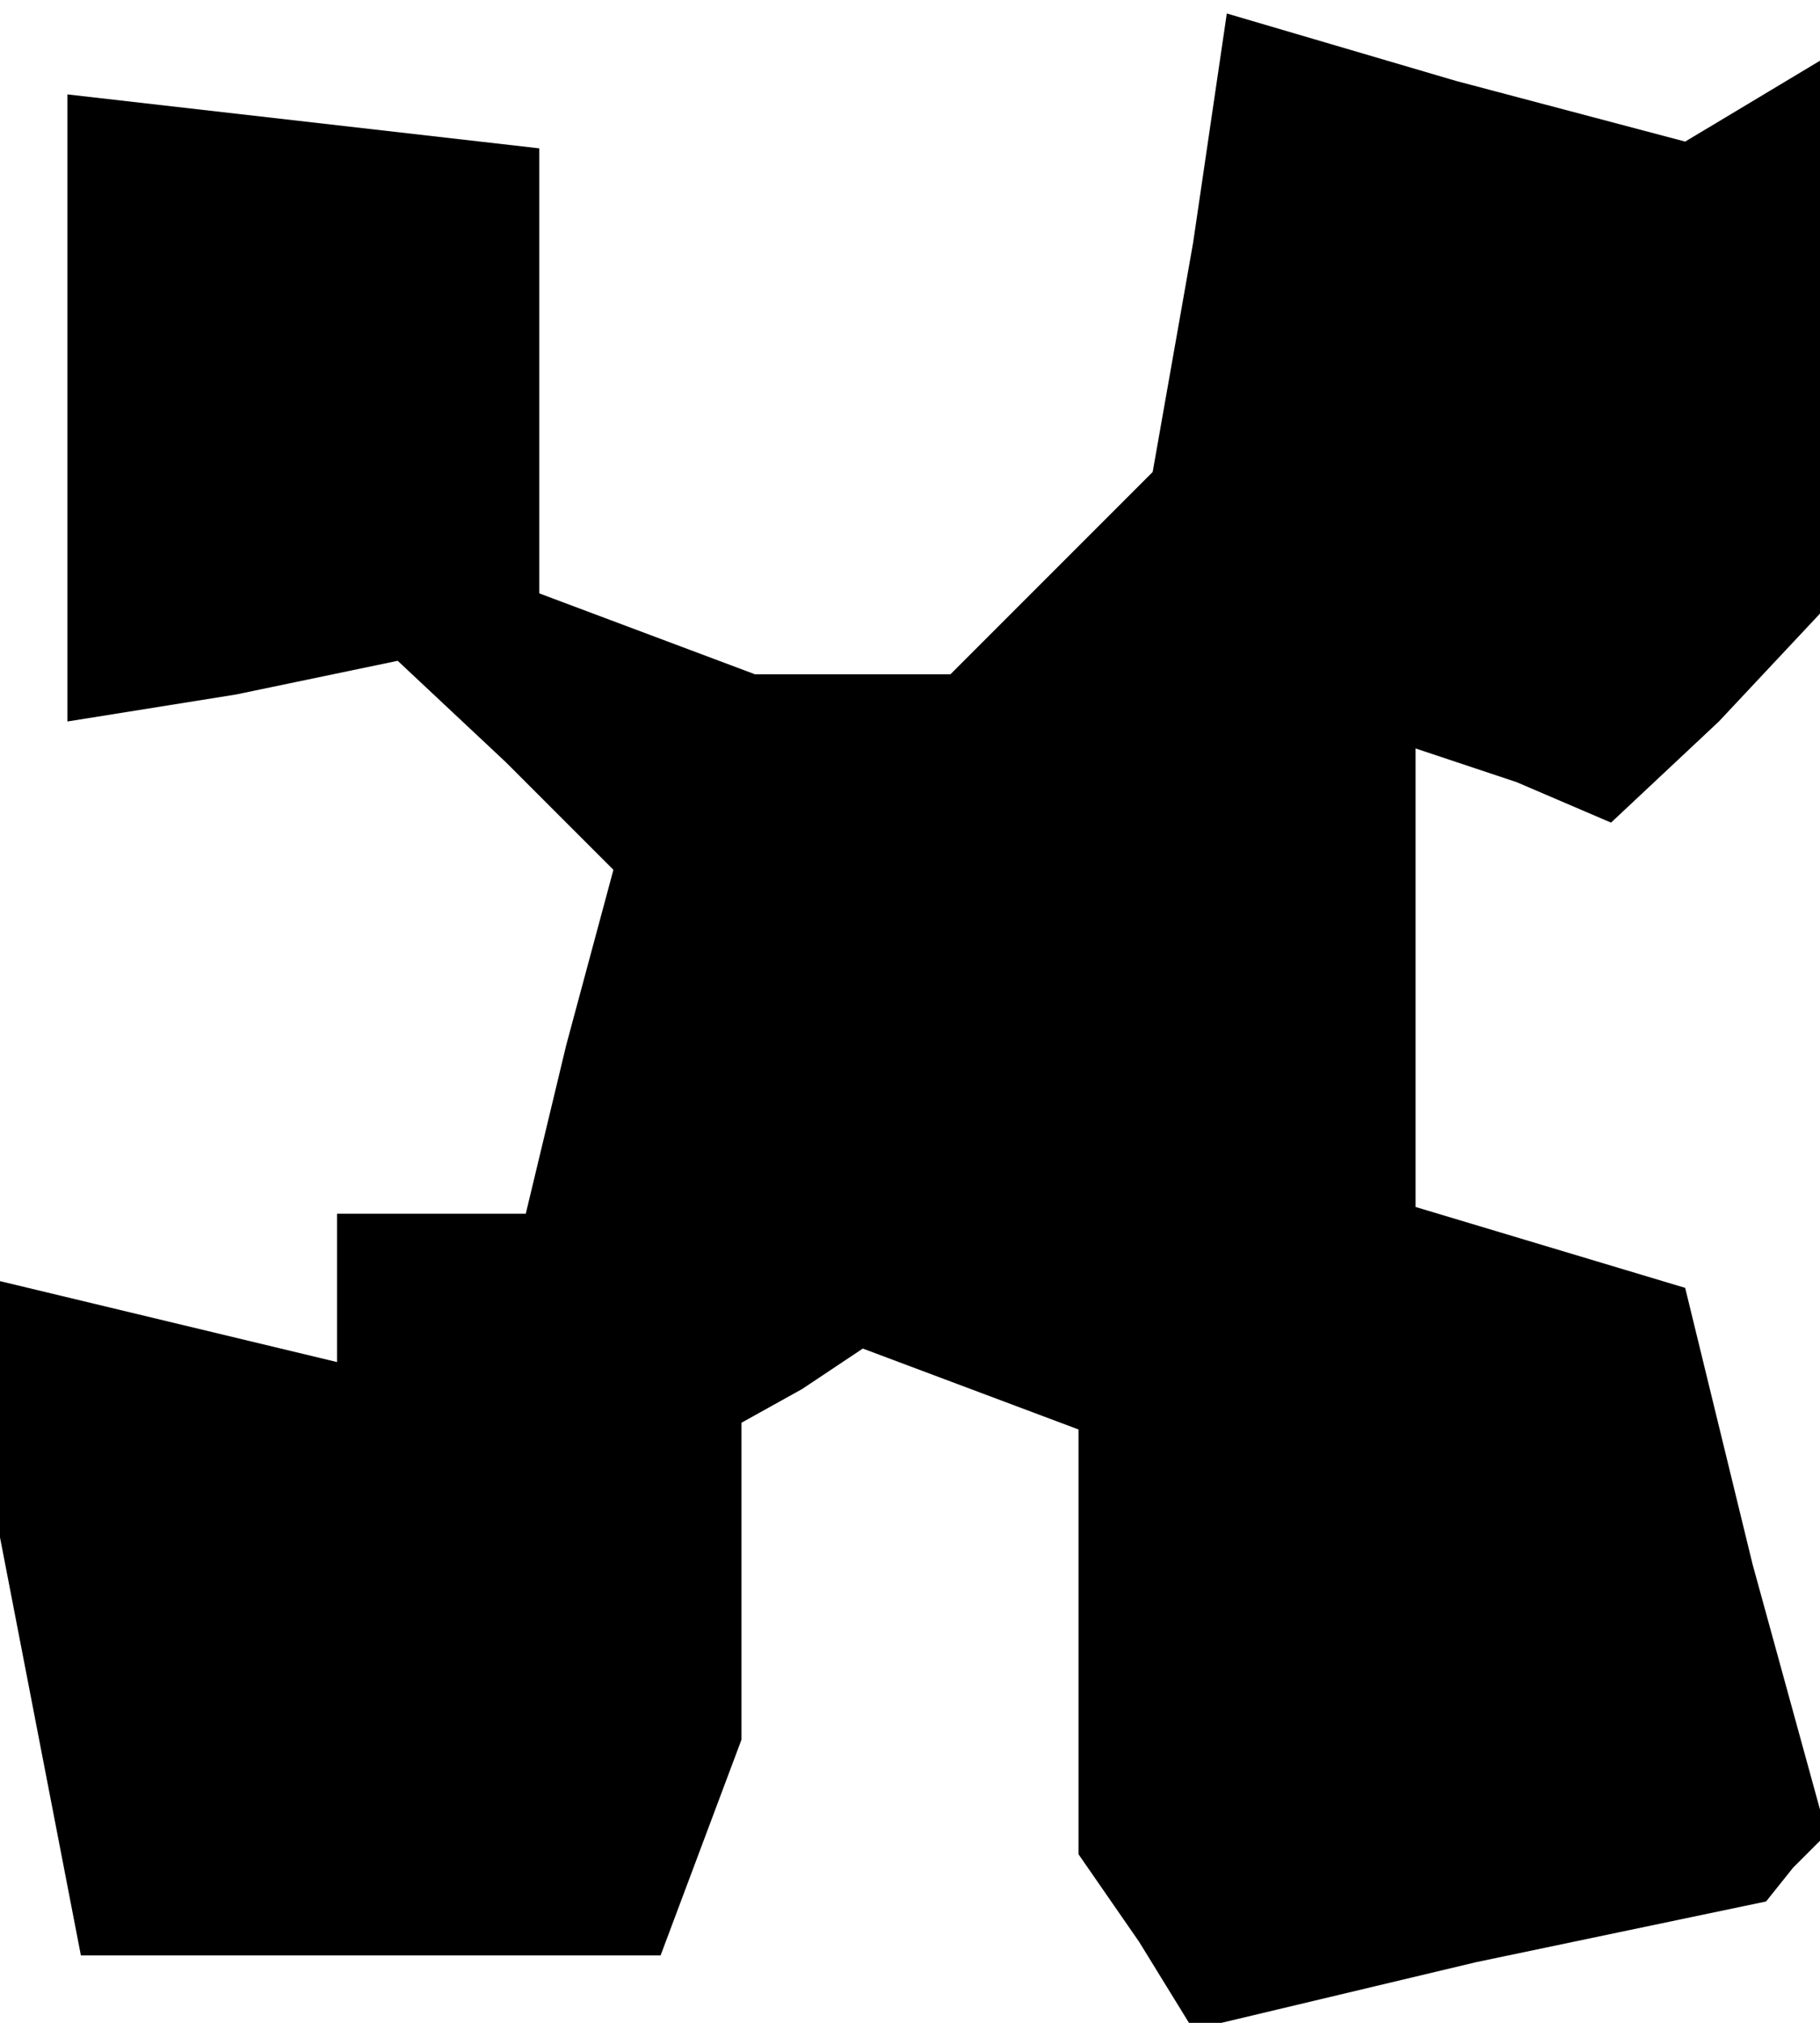<?xml version="1.0" standalone="no"?>
<!DOCTYPE svg PUBLIC "-//W3C//DTD SVG 20010904//EN"
 "http://www.w3.org/TR/2001/REC-SVG-20010904/DTD/svg10.dtd">
<svg version="1.0" xmlns="http://www.w3.org/2000/svg"
 width="27pt" height="30pt" viewBox="0 0 27 30"
 preserveAspectRatio="xMidYMid meet">
<g transform="translate(0,30) scale(0.1,-0.1)"
fill="#000000" stroke="none">
<path d="M177 264 l-6 -34 -15 -15 -15 -15 -14 0 -15 0 -16 6 -16 6 0 33 0 33
-35 4 -35 4 0 -47 0 -46 25 4 24 5 16 -15 16 -16 -7 -26 -6 -25 -14 0 -14 0 0
-11 0 -11 -25 6 -25 6 0 -19 0 -19 6 -31 6 -31 43 0 43 0 6 16 6 16 0 23 0 24
9 5 9 6 16 -6 16 -6 0 -32 0 -31 9 -13 8 -13 42 10 43 9 4 5 5 5 -11 40 -10
41 -20 6 -20 6 0 34 0 34 15 -5 14 -6 16 15 15 16 0 41 0 41 -10 -6 -10 -6
-34 9 -34 10 -5 -34z"/>
</g>
</svg>

